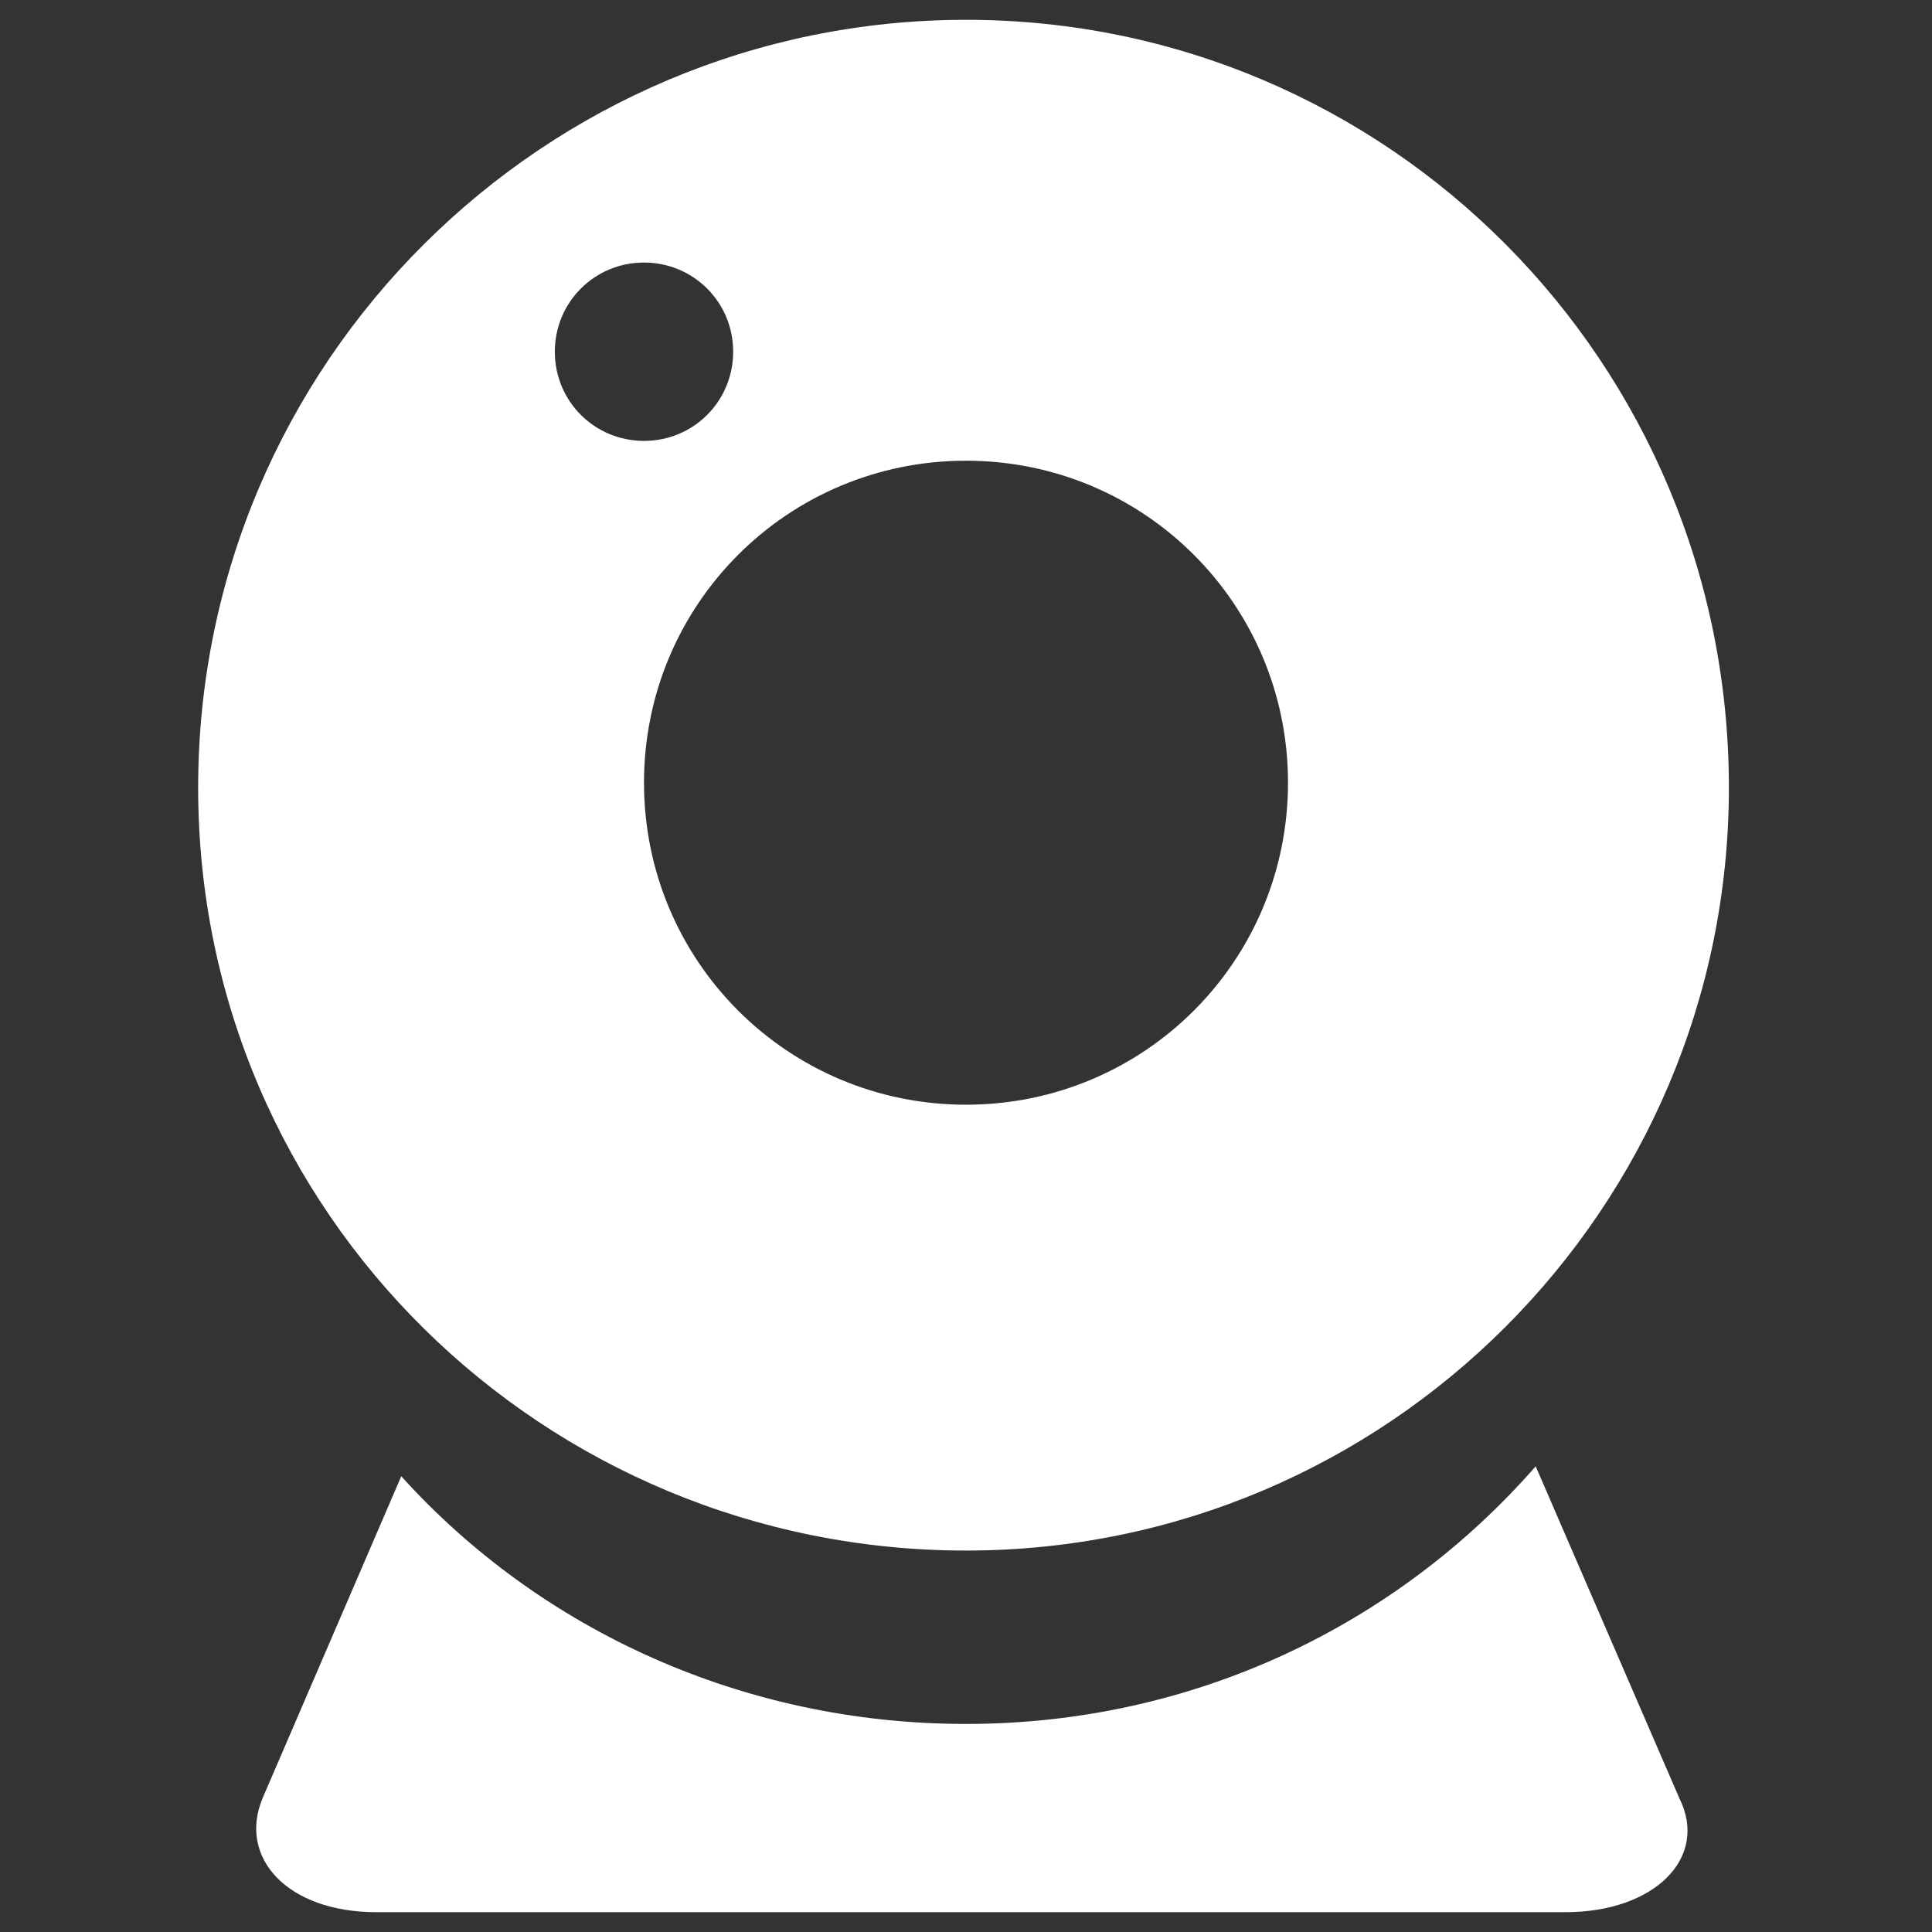 ﻿<?xml version="1.0" encoding="utf-8"?>
<!-- Generator: Adobe Illustrator 22.0.0, SVG Export Plug-In . SVG Version: 6.00 Build 0)  -->
<svg version="1.1" id="图层_1" xmlns="http://www.w3.org/2000/svg" xmlns:xlink="http://www.w3.org/1999/xlink" x="0px" y="0px"
	 viewBox="0 0 39 39" style="enable-background:new 0 0 39 39;" xml:space="preserve">
<rect x="0" y="0" width="39" height="39" fill="#333333" stroke="none"/>
<style type="text/css">
	.st0{fill:#ffffff;}
</style>
<path class="st0" d="M19.5,0.4C11,0.4,4,7.3,4,15.9S11,31.3,19.5,31.3s15.4-6.9,15.4-15.4C34.9,7.3,28,0.4,19.5,0.4z M11.2,7.1
	c0-1,0.8-1.8,1.8-1.8s1.8,0.8,1.8,1.8S14,8.9,13,8.9S11.2,8.1,11.2,7.1z M19.5,22.3c-3.6,0-6.5-2.9-6.5-6.5c0-3.6,2.9-6.5,6.5-6.5
	c3.6,0,6.5,2.9,6.5,6.5S23.1,22.3,19.5,22.3z"/>
<path class="st0" d="M31,29.6c-2.8,3.2-6.9,5.2-11.5,5.2c-4.5,0-8.6-1.9-11.4-5l-2.8,6.5c-0.5,1.2,0.5,2.3,2.3,2.3h24
	c1.8,0,2.9-1.1,2.3-2.3C33.9,36.3,31,29.6,31,29.6z"/>
</svg>

